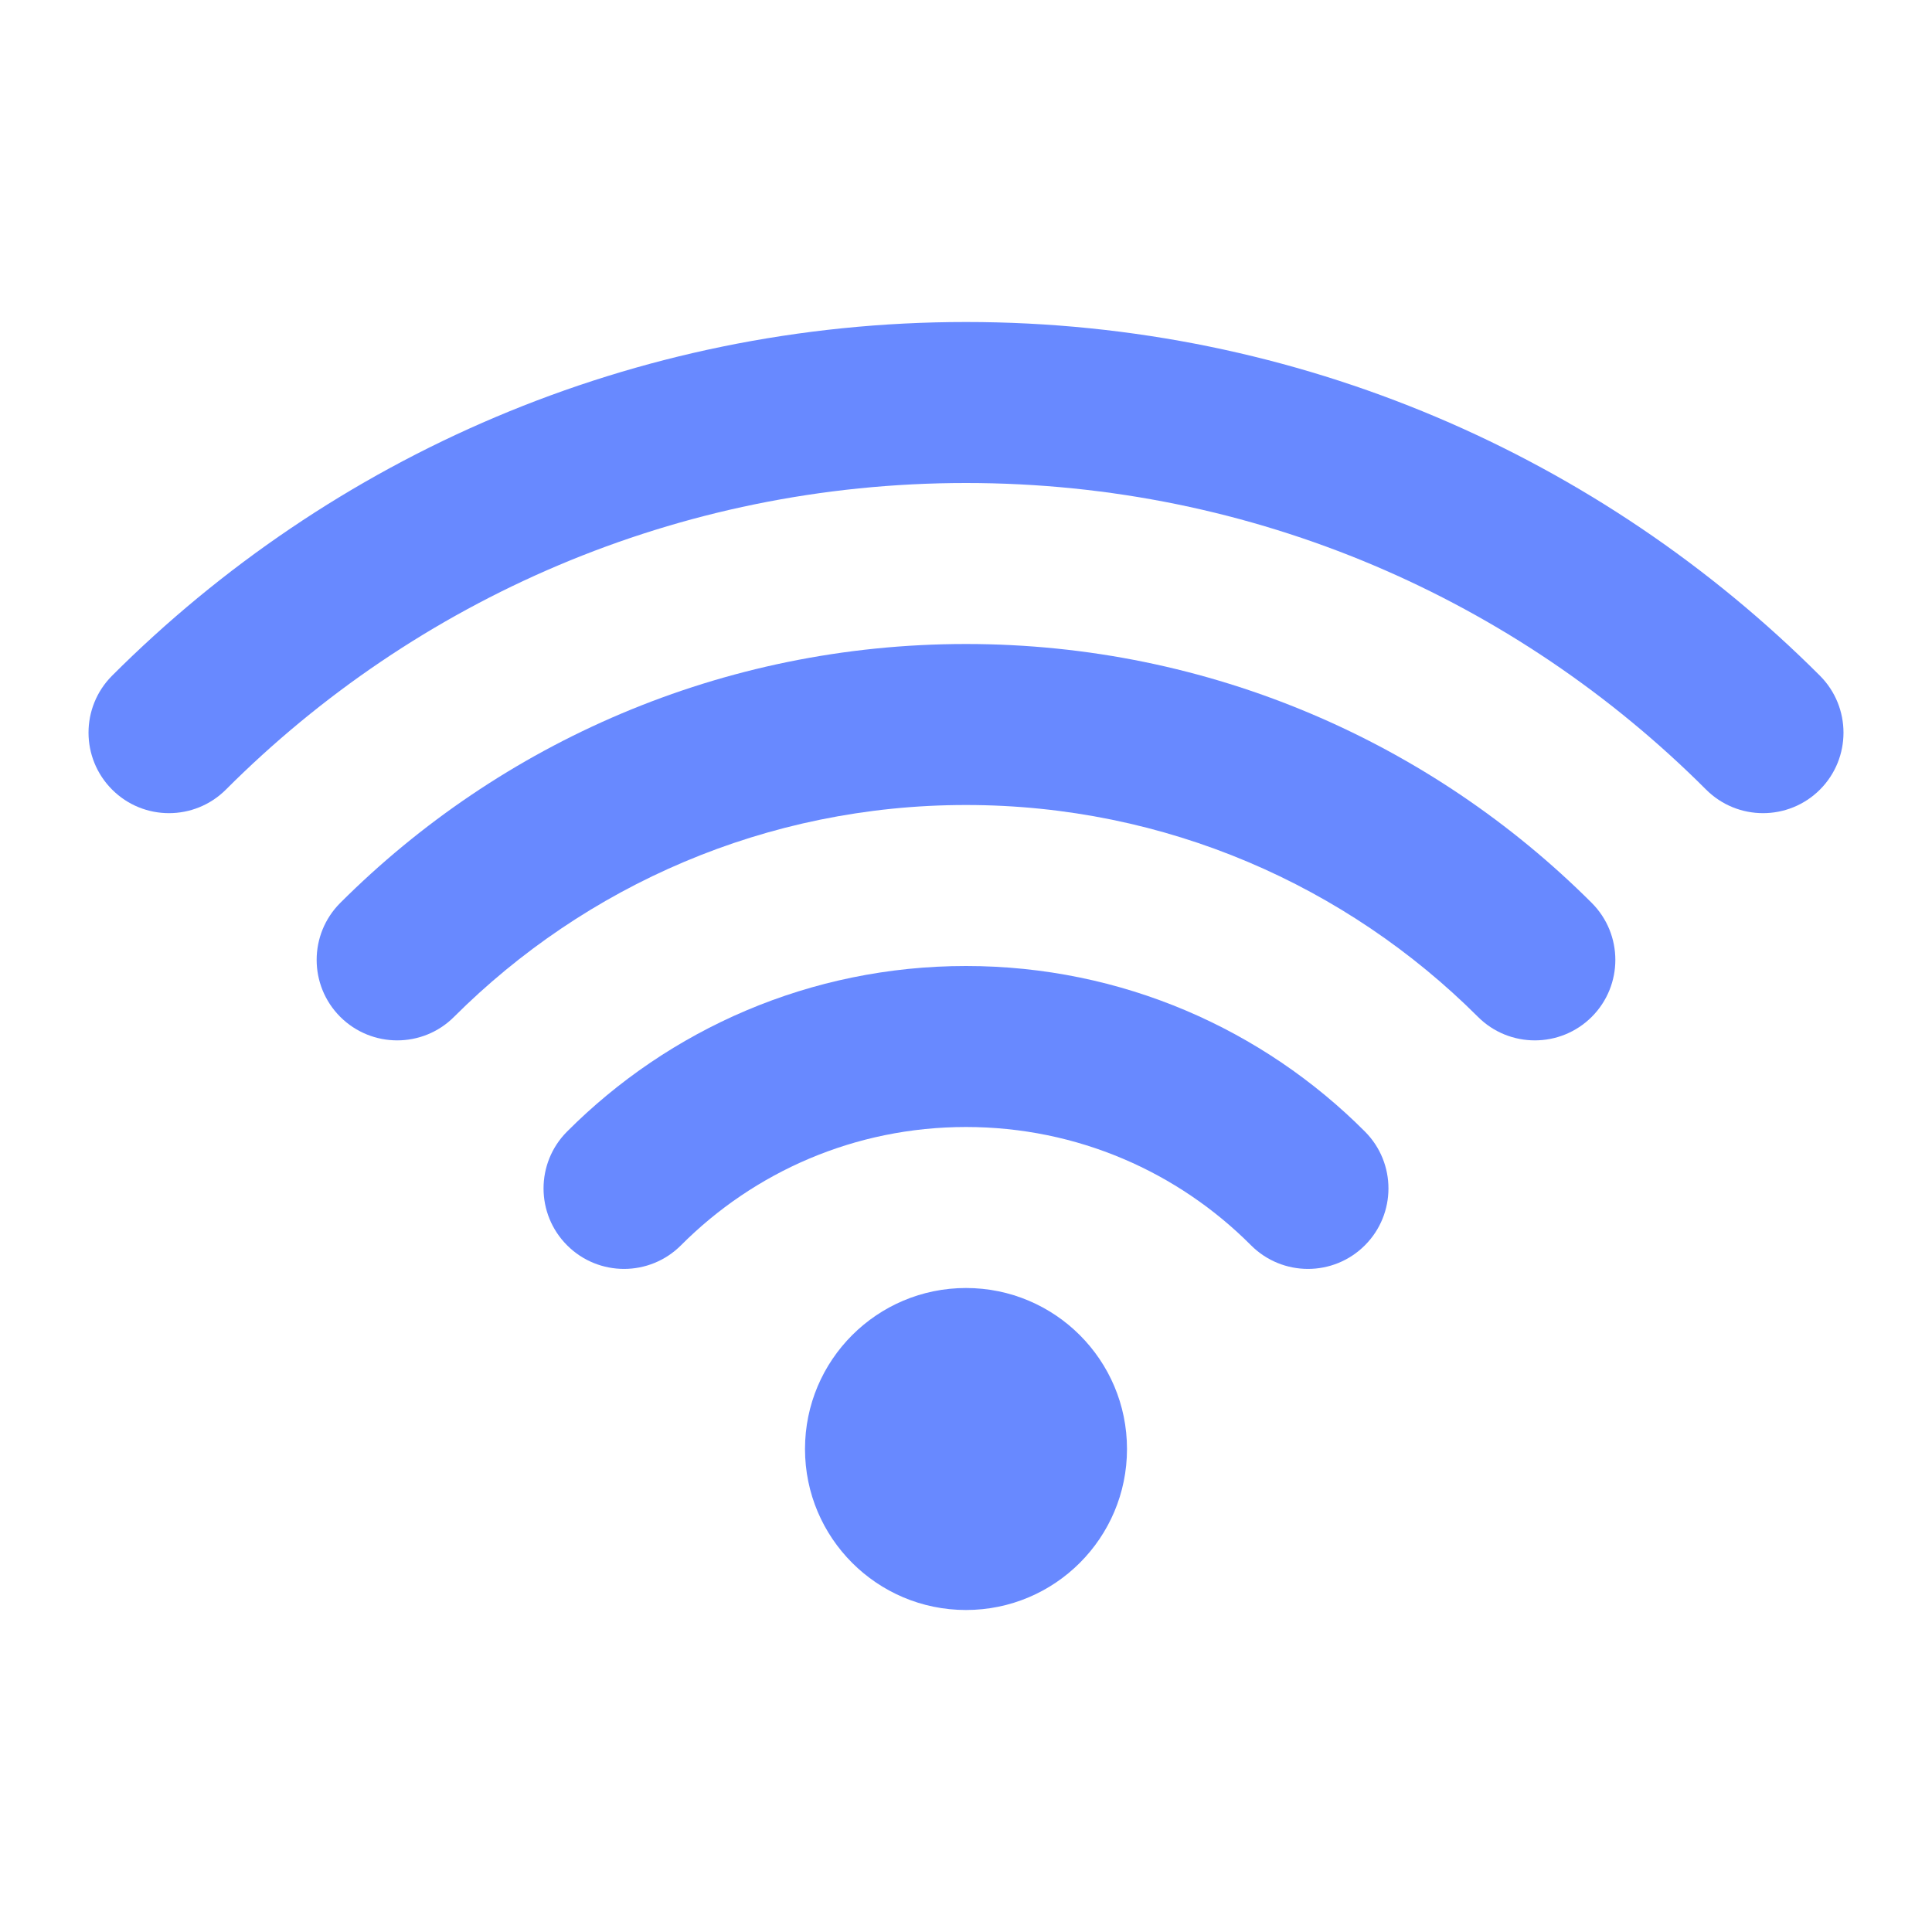<svg width="24" height="24" viewBox="0 0 24 24" fill="none" xmlns="http://www.w3.org/2000/svg">
<circle cx="12" cy="18" r="2" fill="#6889FF"/>
<path fill-rule="evenodd" clip-rule="evenodd" d="M12 14C10.617 14 9.366 14.56 8.46 15.469C8.07 15.86 7.437 15.861 7.046 15.471C6.655 15.081 6.654 14.448 7.044 14.057C8.31 12.787 10.064 12 12 12C13.936 12 15.69 12.787 16.956 14.057C17.346 14.448 17.345 15.081 16.954 15.471C16.563 15.861 15.93 15.86 15.54 15.469C14.634 14.56 13.383 14 12 14Z" fill="#6889FF"/>
<path fill-rule="evenodd" clip-rule="evenodd" d="M12 10C9.517 10 7.27 11.005 5.64 12.632C5.25 13.022 4.617 13.021 4.226 12.631C3.836 12.24 3.836 11.607 4.227 11.216C6.216 9.23 8.965 8 12 8C15.035 8 17.784 9.23 19.773 11.216C20.164 11.607 20.164 12.24 19.774 12.631C19.384 13.021 18.75 13.022 18.36 12.632C16.73 11.005 14.483 10 12 10Z" fill="#6889FF"/>
<path fill-rule="evenodd" clip-rule="evenodd" d="M12 6C8.409 6 5.16 7.454 2.807 9.808C2.416 10.199 1.783 10.199 1.393 9.809C1.002 9.418 1.002 8.785 1.392 8.394C4.106 5.68 7.858 4 12 4C16.142 4 19.894 5.68 22.608 8.394C22.998 8.785 22.998 9.418 22.608 9.809C22.217 10.199 21.584 10.199 21.193 9.808C18.84 7.454 15.591 6 12 6Z" fill="#6889FF"/>
</svg>
